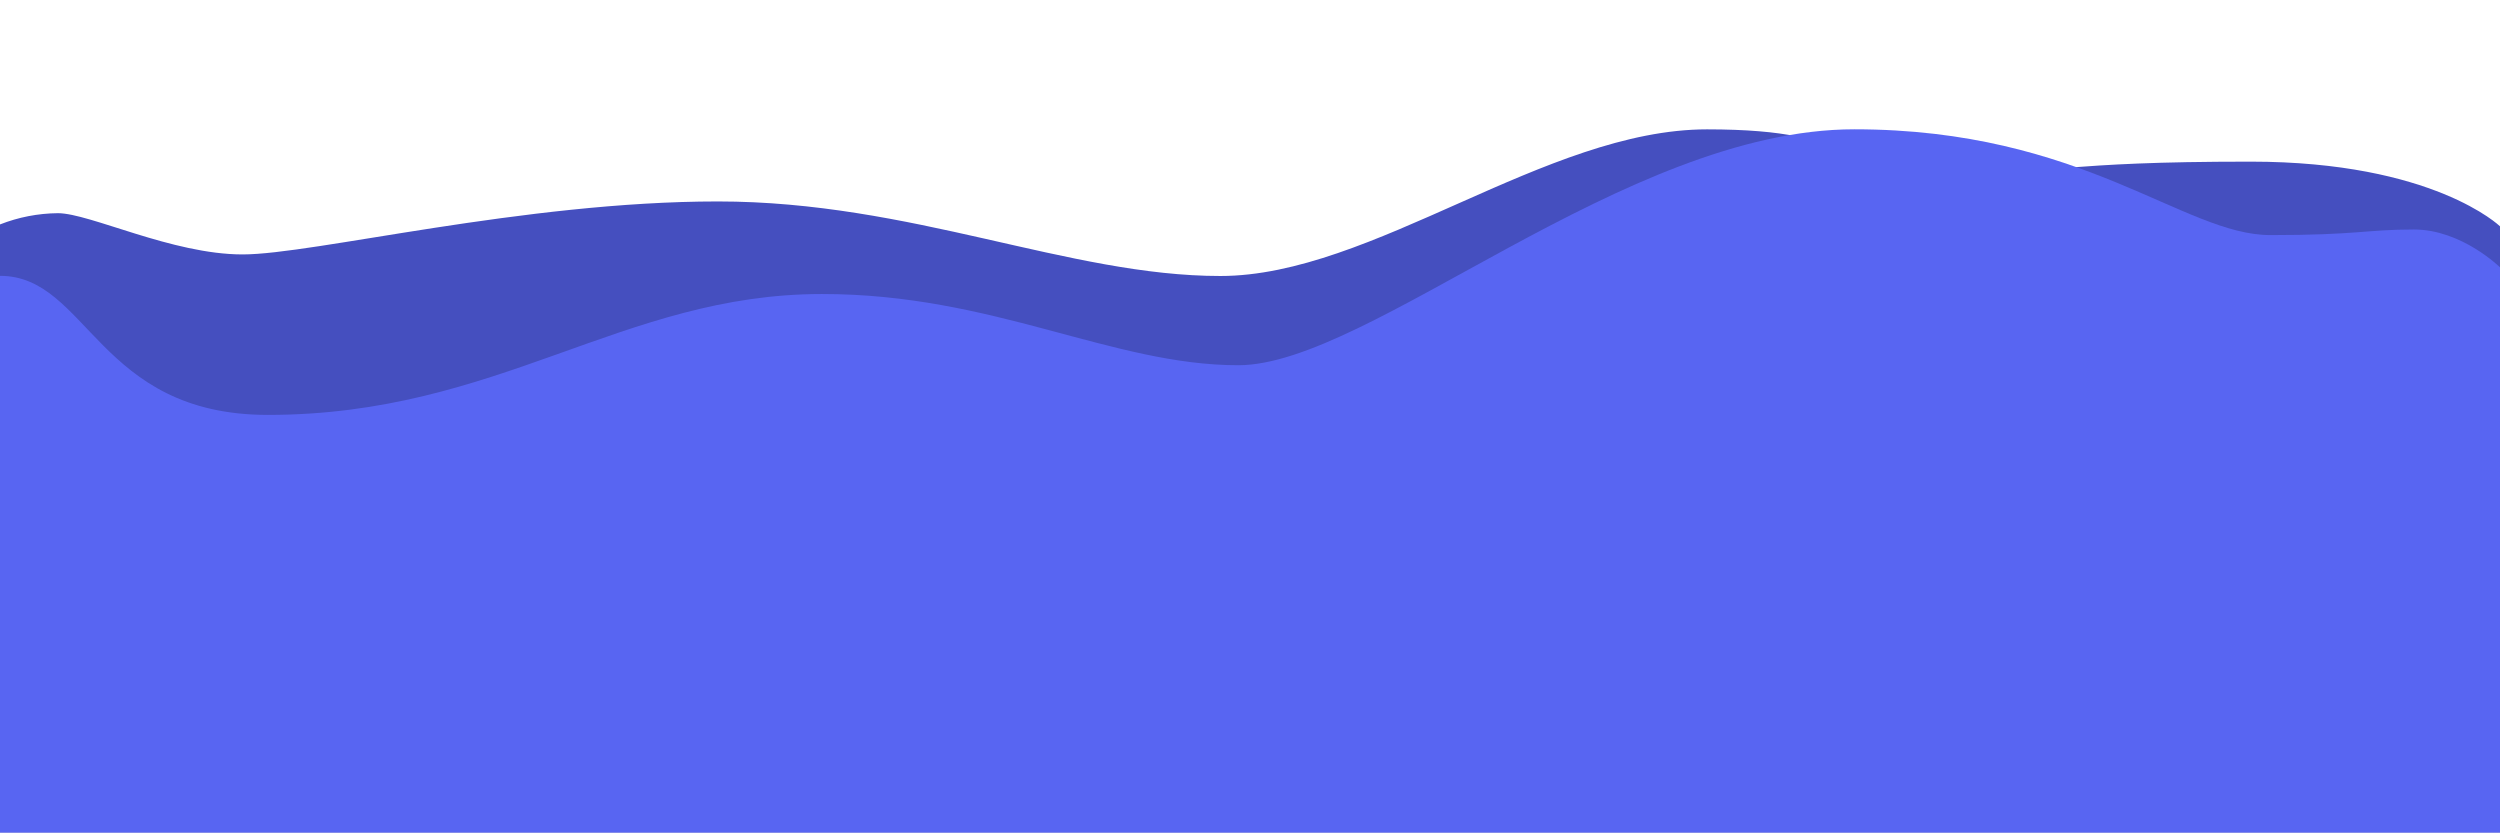 <?xml version="1.0" encoding="UTF-8"?>
<svg width="1280px" height="427px" viewBox="0 0 1280 427" version="1.1" xmlns="http://www.w3.org/2000/svg" xmlns:xlink="http://www.w3.org/1999/xlink">
    <title>Waves</title>
    <g id="Page-1" stroke="none" stroke-width="1" fill="none" fill-rule="evenodd">
        <g id="Waves" transform="translate(0, 66.2)" fill-rule="nonzero">
            <path id="back" fill="#454FBF" d="M0,48.71 C9.445,44.994 19.491,43.042 29.64,42.95 C45.96,42.95 88.2,64.07 124.2,64.07 C160.2,64.07 268.2,36.94 367.53,36.94 C466.86,36.94 547.08,75.11 624.84,75.11 C702.6,75.11 791.4,0.03 874,0.03 C956.6,0.03 939.84,22.8 977.76,22.8 C1059.96,22.8 1052.64,16.56 1152.36,16.56 C1245.96,16.56 1280,49.68 1280,49.68 L1280,360.03 L0,360.03 L0,48.71 Z"></path>
            <path id="front" fill="#5865f2" d="M1280,360.03 L0,360.03 L0,75.03 C45,75.03 50,146.23 137.16,146.23 C255.24,146.23 318.6,84.34 420.84,84.34 C508.68,84.29 569.16,120.8 634,120.8 C701,120.8 832,2.84217094e-14 949.36,2.84217094e-14 C1066.72,2.84217094e-14 1117.84,54.17 1162.48,54.17 C1207.12,54.17 1211.48,51.3 1235.92,51.3 C1260.36,51.3 1280,70.68 1280,70.68 L1280,360.03 Z"></path>
        </g>
    </g>
</svg>
